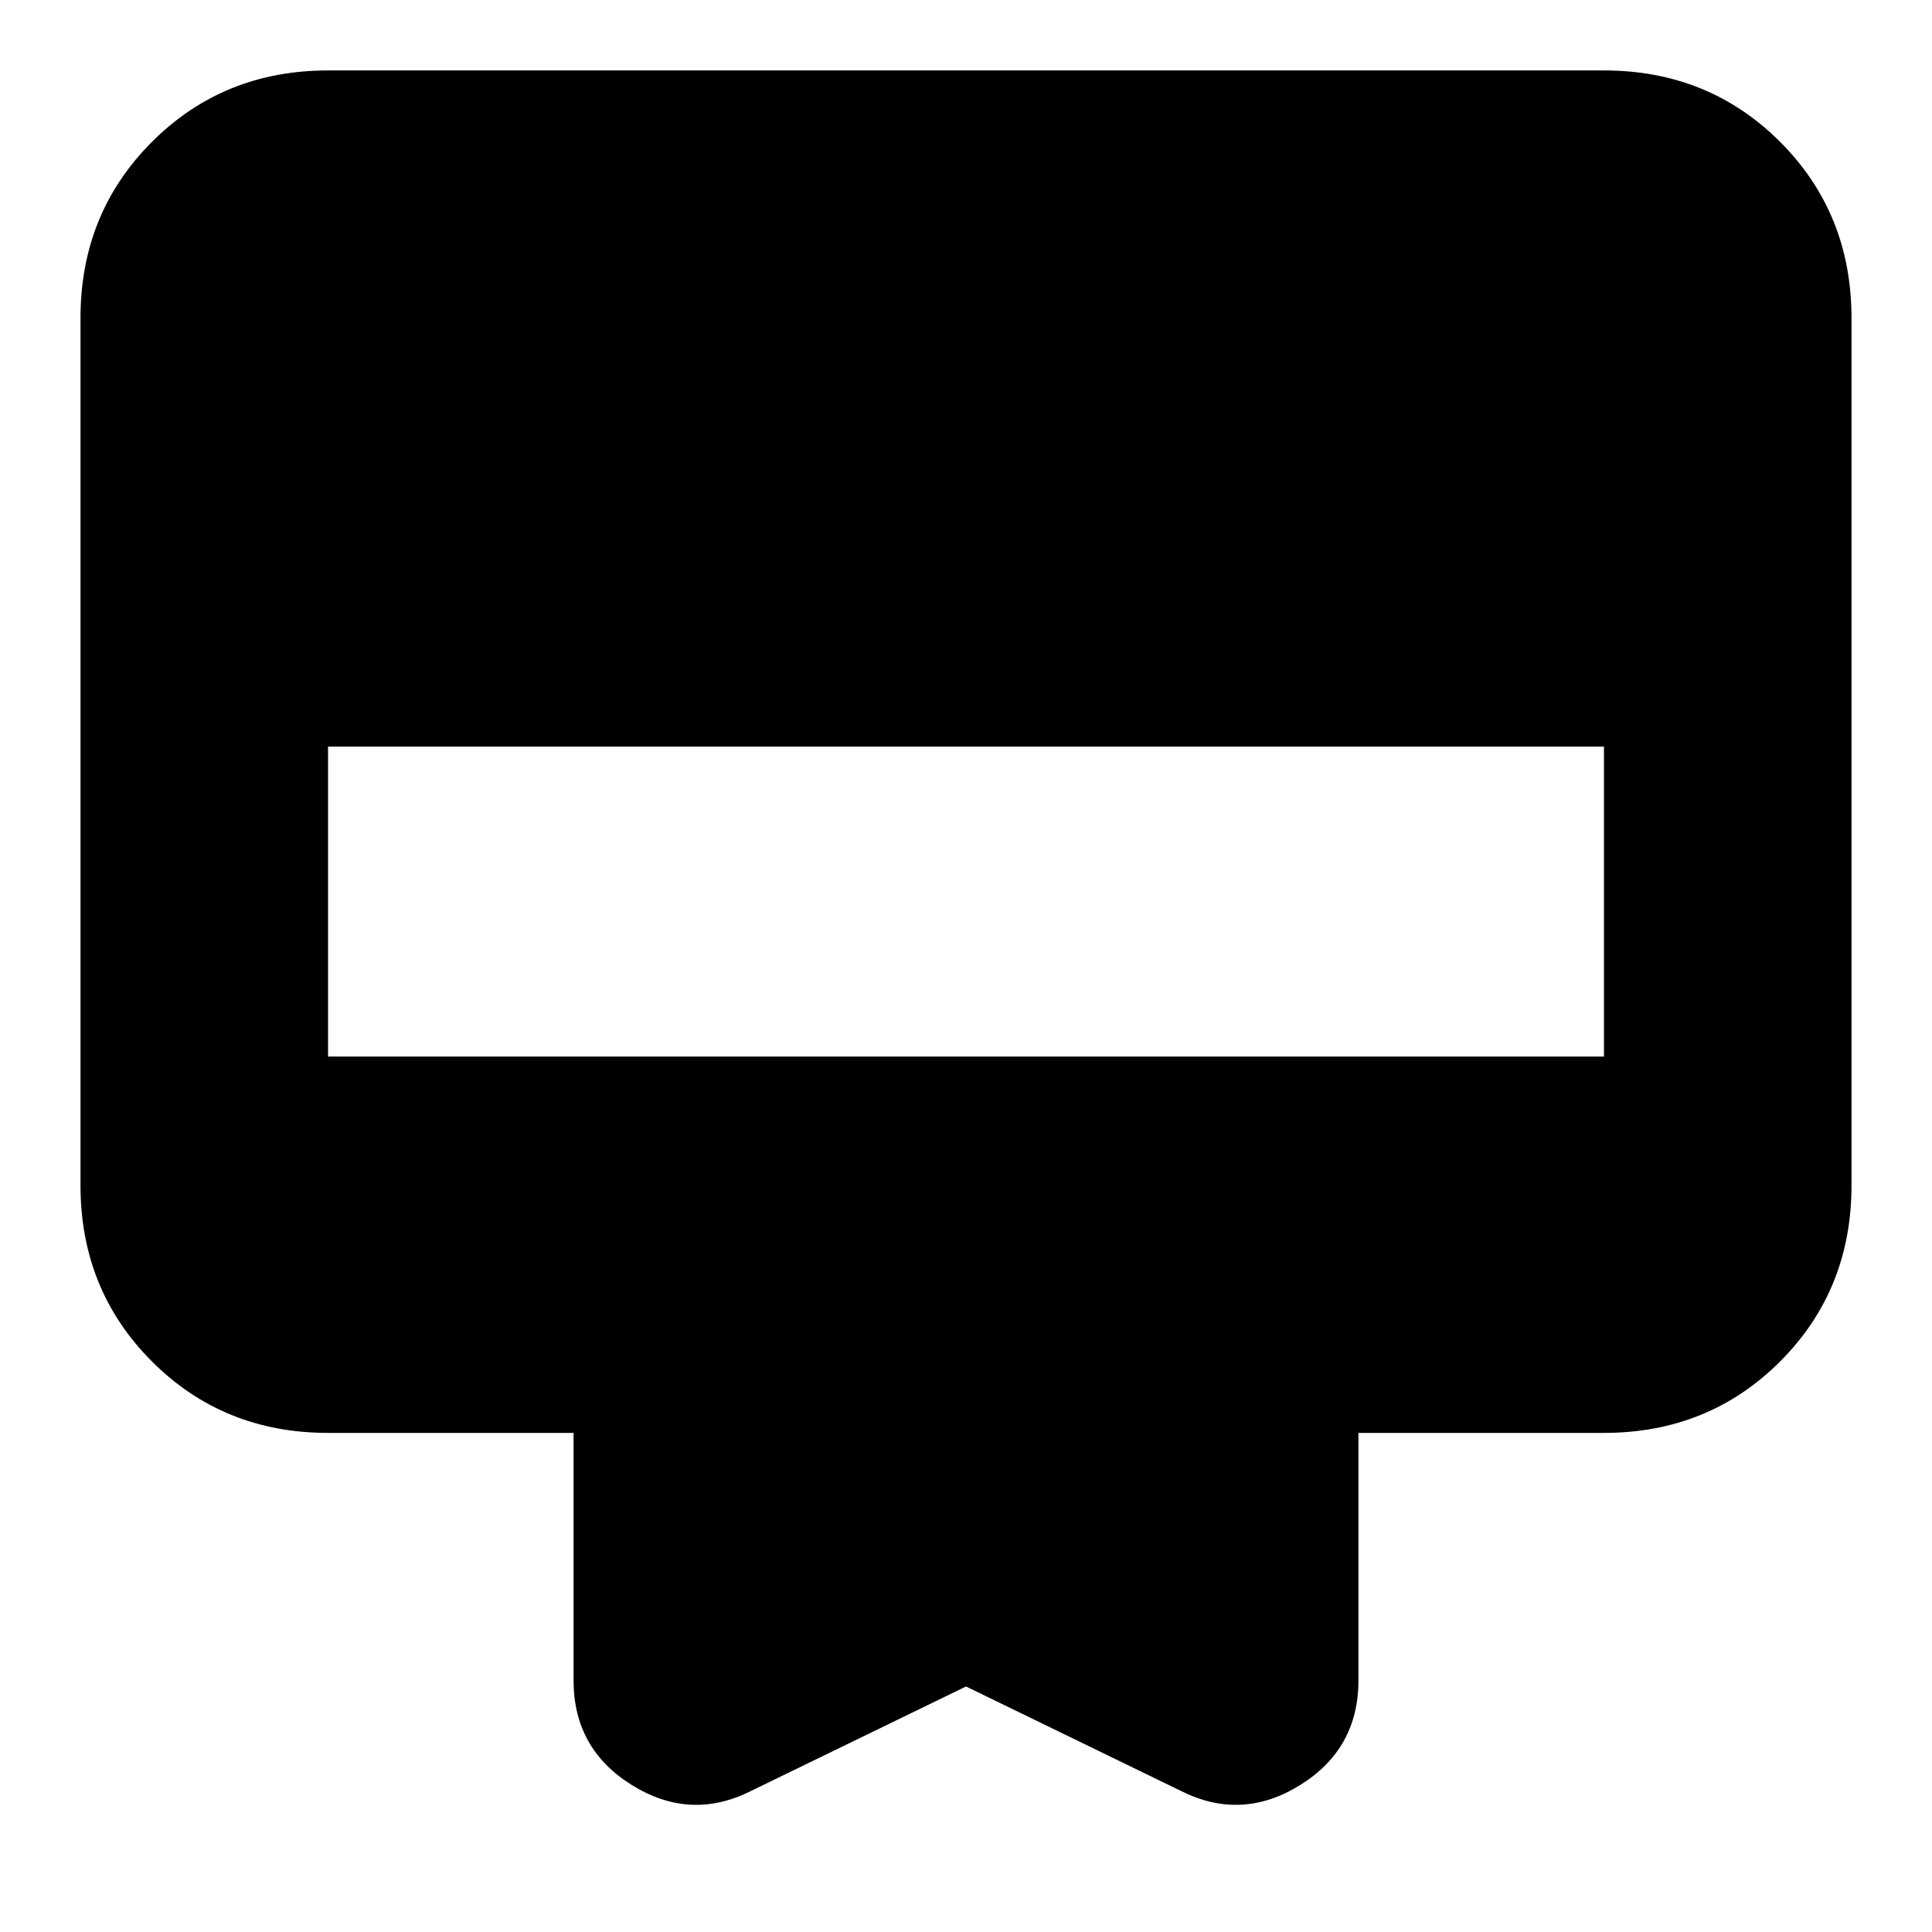 <svg xmlns="http://www.w3.org/2000/svg" height="24" width="24"><path d="M9.325 22.25Q8.575 22.625 7.85 22.175Q7.125 21.725 7.125 20.875V17.8H4.075Q2.775 17.8 1.888 16.913Q1 16.025 1 14.725V3.95Q1 2.65 1.888 1.762Q2.775 0.875 4.075 0.875H19.925Q21.225 0.875 22.113 1.762Q23 2.65 23 3.95V14.725Q23 16.025 22.113 16.913Q21.225 17.8 19.925 17.8H16.875V20.875Q16.875 21.725 16.15 22.175Q15.425 22.625 14.675 22.25L12 20.95ZM4.075 13.125H19.925V9.275H4.075Z"/></svg>